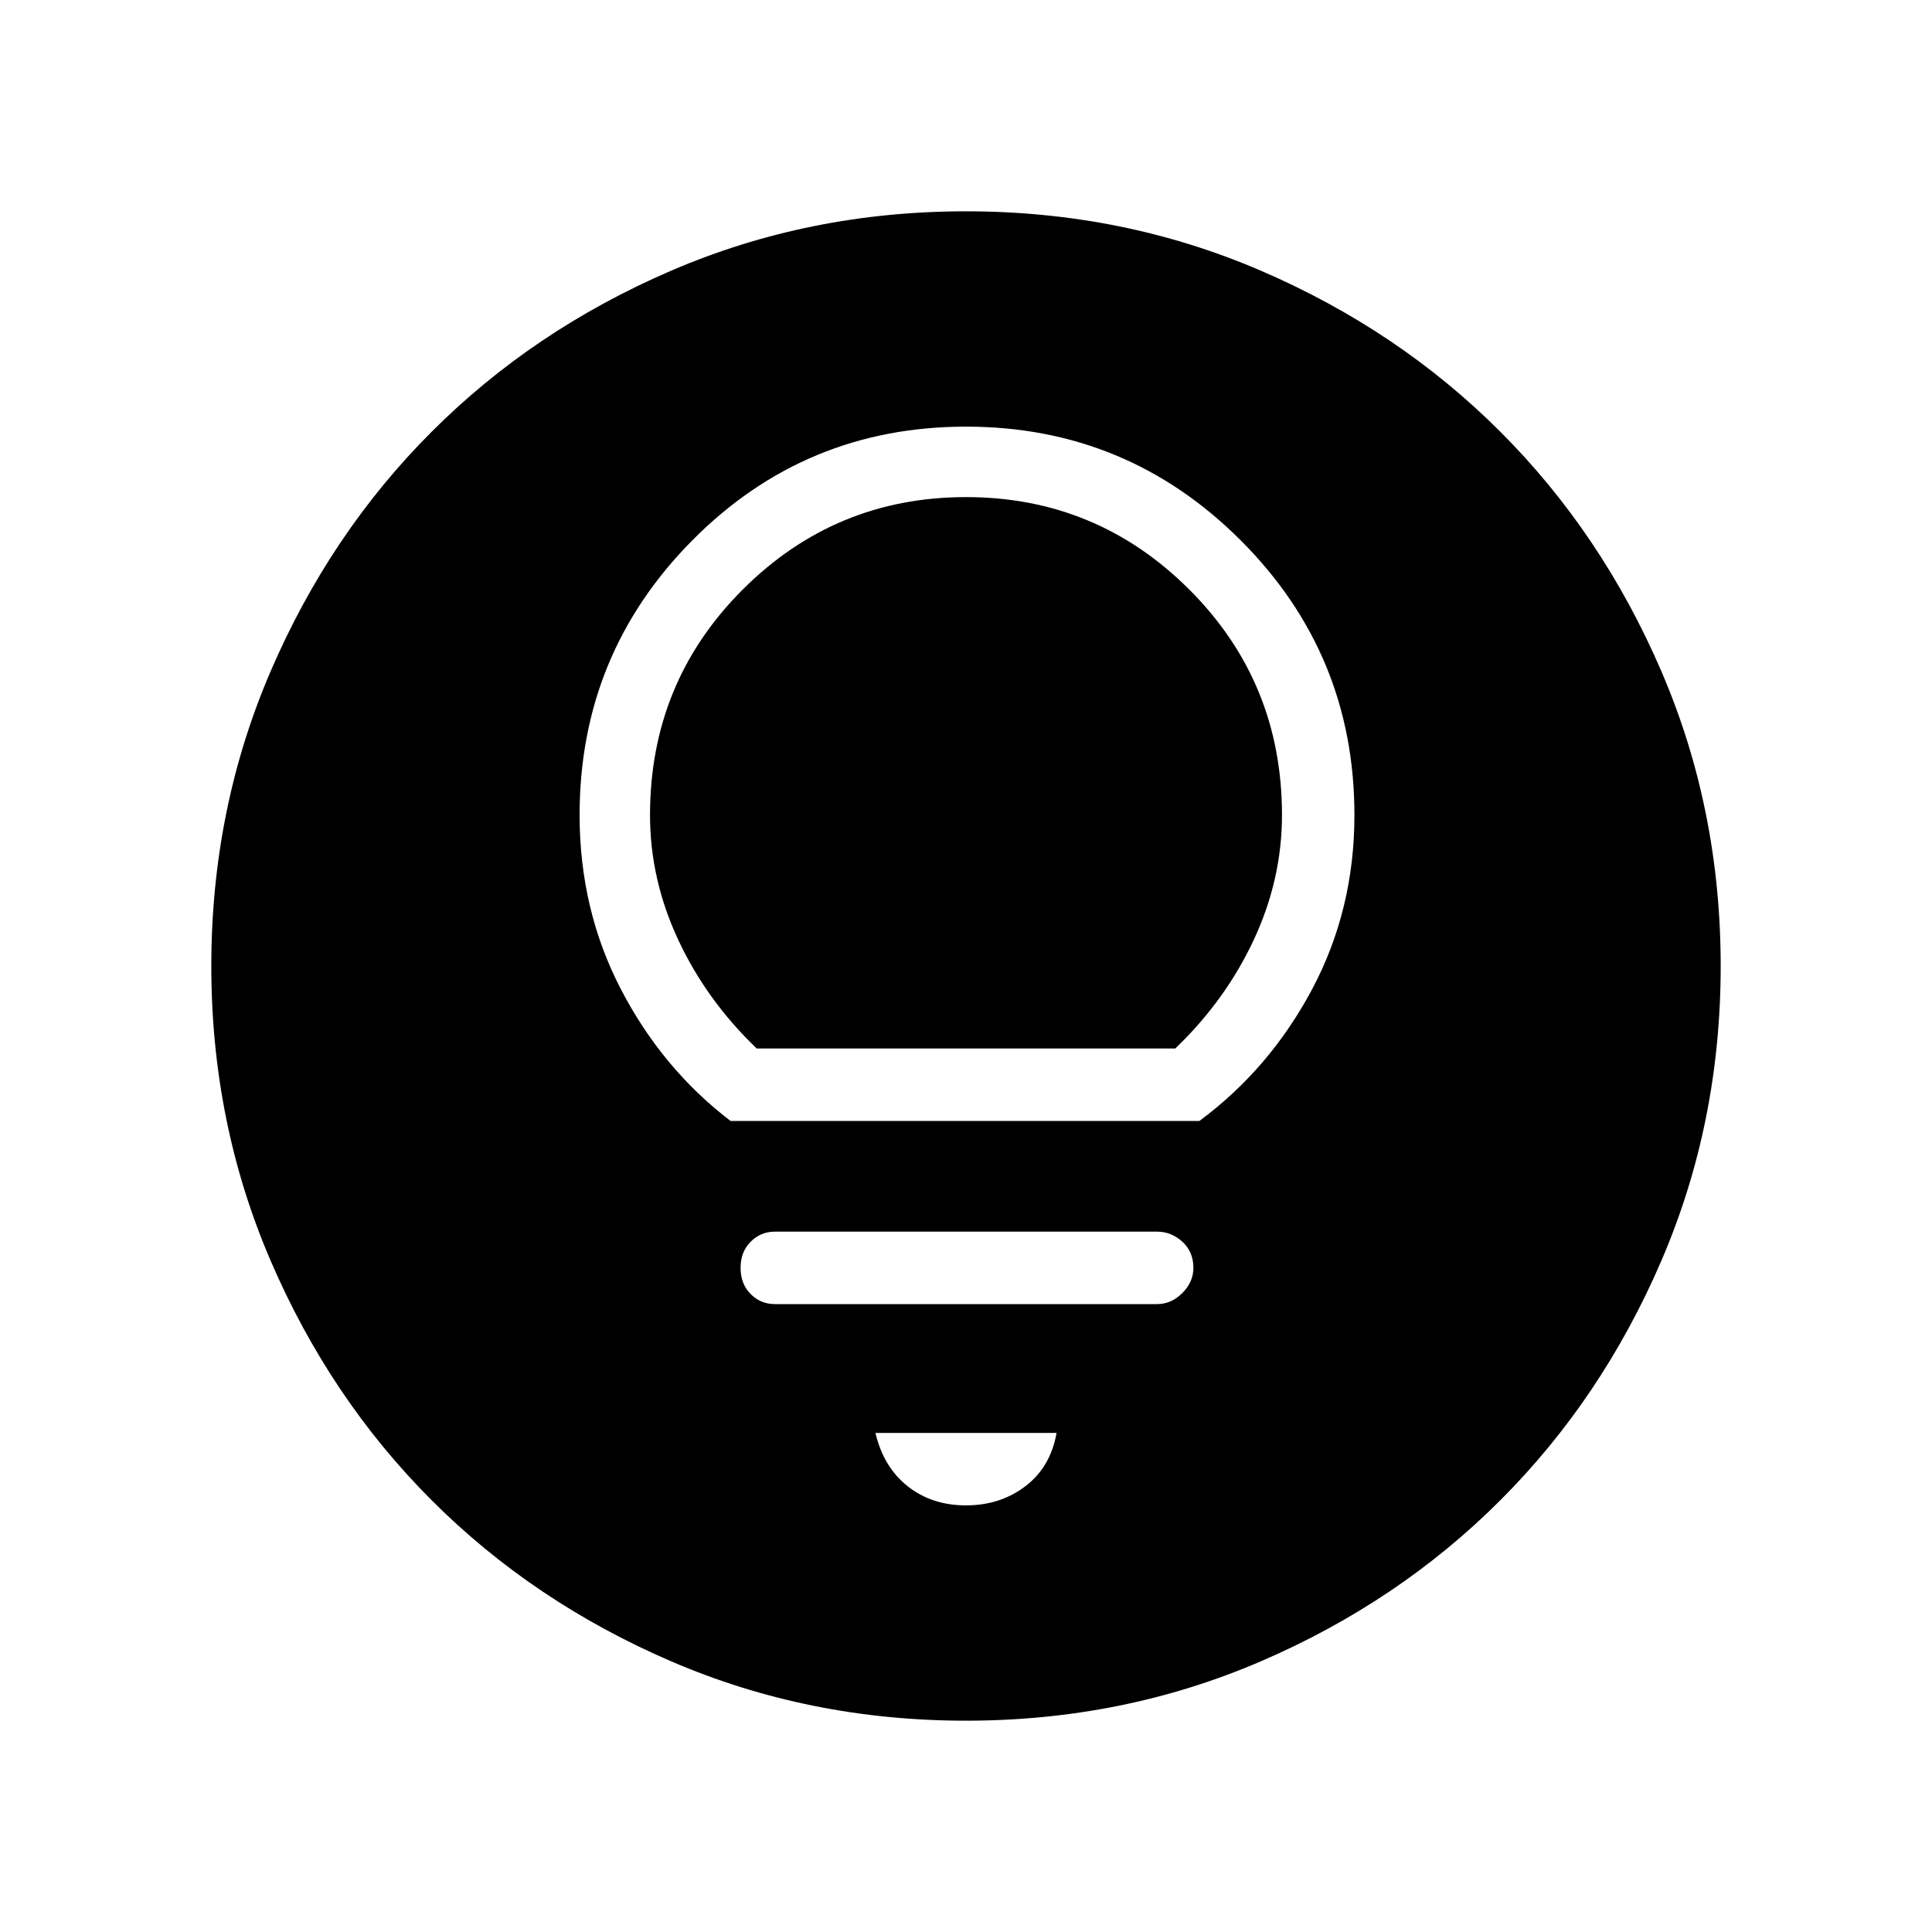 <svg xmlns="http://www.w3.org/2000/svg" height="40" width="40"><path d="M15.125 23.208h9.708q1.459-1.083 2.334-2.729.875-1.646.875-3.604 0-3.333-2.354-5.687Q23.333 8.833 20 8.833q-3.333 0-5.667 2.355Q12 13.542 12 16.875q0 1.958.854 3.604.854 1.646 2.271 2.729Zm.542-1.5q-1.042-1-1.625-2.25-.584-1.25-.584-2.583 0-2.75 1.917-4.667 1.917-1.916 4.625-1.916t4.625 1.916q1.917 1.917 1.917 4.667 0 1.333-.584 2.583-.583 1.25-1.625 2.25ZM16.042 27h7.916q.292 0 .521-.229.229-.229.229-.521 0-.333-.229-.542-.229-.208-.521-.208h-7.916q-.292 0-.5.208-.209.209-.209.542 0 .333.209.542.208.208.5.208ZM20 31.167q.708 0 1.229-.396.521-.396.646-1.104h-3.75q.167.708.667 1.104.5.396 1.208.396Zm0 4.458q-3.25 0-6.104-1.229t-4.958-3.334q-2.105-2.104-3.334-4.958T4.375 20q0-3.25 1.229-6.104t3.334-4.958q2.104-2.105 4.958-3.334T20 4.375q3.25 0 6.104 1.229t4.958 3.334q2.105 2.104 3.334 4.958T35.625 20q0 3.25-1.229 6.104t-3.334 4.958q-2.104 2.105-4.958 3.334T20 35.625Z"/></svg>